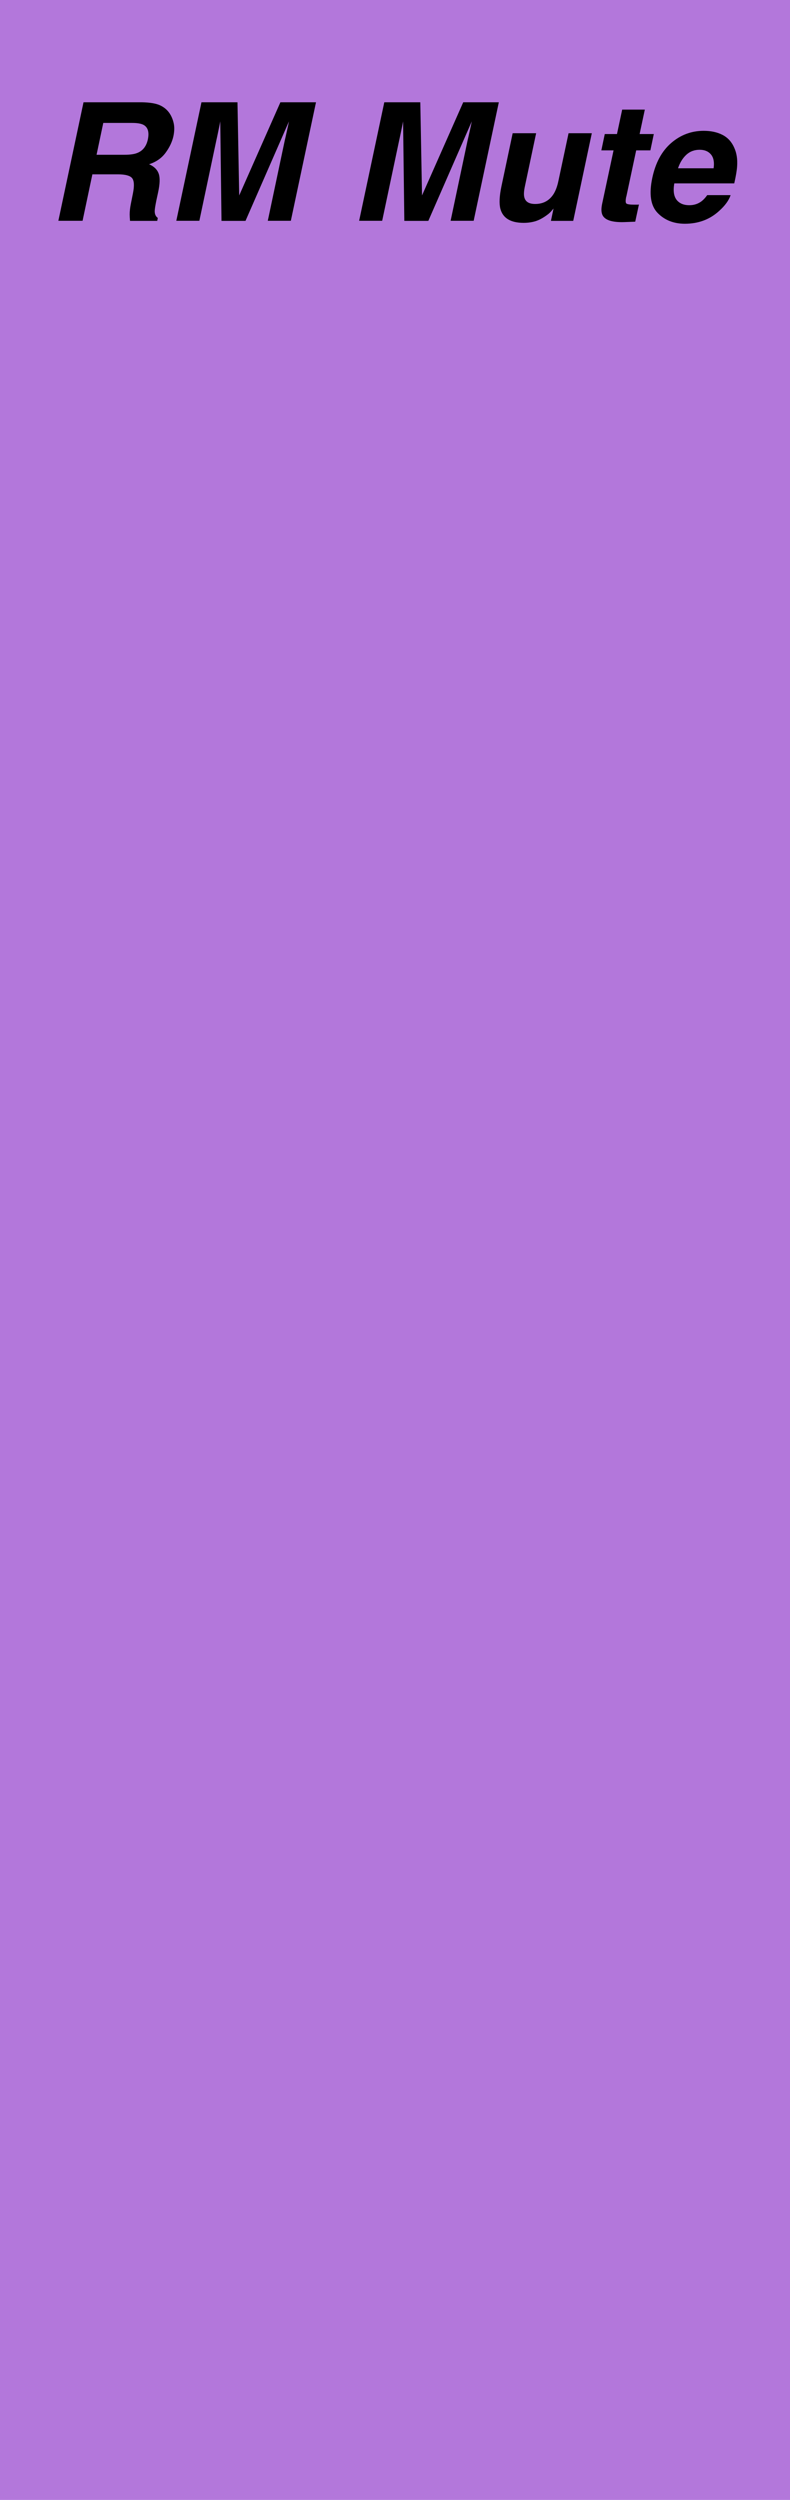 <?xml version="1.0" encoding="UTF-8"?>
<svg xmlns="http://www.w3.org/2000/svg" width="40.64mm" height="128.5mm" version="1.1" viewBox="0 0 115.2 364.25">
  <!-- Generator: Adobe Illustrator 29.5.0, SVG Export Plug-In . SVG Version: 2.1.0 Build 137)  -->
  <g id="background">
    <rect width="115.2" height="364.25" fill="#b377db"/>
  </g>
  <g id="display">
    <g>
      <path d="M18.91,31.25c0-.48.06-.98.16-1.49l.32-1.61c.22-1.1.17-1.84-.13-2.2s-.99-.55-2.06-.55h-3.73l-1.43,6.77h-3.53l3.67-17.27h8.47c1.2.02,2.1.17,2.7.45s1.06.68,1.41,1.21c.28.44.47.92.58,1.45s.09,1.14-.05,1.82c-.18.82-.56,1.63-1.14,2.42s-1.38,1.35-2.41,1.68c.73.32,1.19.78,1.4,1.37s.18,1.49-.08,2.7l-.25,1.16c-.16.79-.25,1.32-.25,1.61,0,.45.15.77.45.98l-.08.43h-3.97c-.03-.38-.05-.69-.05-.93ZM19.26,17.91h-4.2l-.98,4.64h4.09c.81,0,1.44-.09,1.89-.28.79-.33,1.29-.98,1.5-1.95.22-1.05.02-1.75-.6-2.11-.35-.2-.92-.3-1.7-.3Z"/>
      <path d="M35.8,32.18h-3.5l-.18-14.5c-.06.33-.15.79-.28,1.4s-.22,1.08-.3,1.41l-2.47,11.68h-3.36l3.67-17.27h5.25l.25,13.58,6.01-13.58h5.19l-3.67,17.27h-3.36l2.47-11.68c.08-.34.19-.81.32-1.41s.24-1.07.3-1.4l-6.34,14.5Z"/>
      <path d="M62.46,32.18h-3.5l-.18-14.5c-.06.33-.15.79-.28,1.4s-.22,1.08-.3,1.41l-2.47,11.68h-3.36l3.67-17.27h5.25l.25,13.58,6.01-13.58h5.19l-3.67,17.27h-3.36l2.47-11.68c.08-.34.19-.81.32-1.41s.24-1.07.3-1.4l-6.34,14.5Z"/>
      <path d="M80.72,30.38s-.14.16-.3.35-.35.37-.55.52c-.62.47-1.2.79-1.73.96s-1.12.26-1.78.26c-1.89,0-3.02-.68-3.39-2.04-.2-.75-.15-1.86.16-3.32l1.63-7.7h3.42l-1.63,7.7c-.16.73-.19,1.27-.09,1.64.16.65.69.97,1.58.97,1.14,0,2.02-.46,2.64-1.38.33-.5.58-1.16.75-1.98l1.48-6.95h3.39l-2.71,12.77h-3.25l.38-1.8Z"/>
      <path d="M91.32,28.65c-.11.52-.11.85,0,.98s.5.19,1.18.19c.1,0,.21,0,.32,0s.23,0,.35-.02l-.54,2.5-1.59.06c-1.59.05-2.61-.22-3.06-.82-.29-.38-.35-.97-.19-1.77l1.68-7.86h-1.78l.5-2.38h1.78l.76-3.56h3.3l-.76,3.56h2.07l-.5,2.38h-2.07l-1.44,6.75Z"/>
      <path d="M102.32,29.31c.27-.21.54-.5.81-.88h3.41c-.25.76-.81,1.53-1.68,2.31-1.36,1.24-3.02,1.86-4.99,1.86-1.62,0-2.95-.52-3.97-1.57s-1.28-2.75-.78-5.11c.47-2.21,1.39-3.91,2.76-5.09s2.95-1.77,4.74-1.77c1.06,0,1.98.2,2.75.6s1.34,1.03,1.71,1.89c.34.76.48,1.64.41,2.64-.03.59-.17,1.43-.42,2.53h-8.74c-.23,1.28-.02,2.18.63,2.7.39.32.91.48,1.56.48.69,0,1.29-.2,1.8-.59ZM102.03,21.82c-.77,0-1.42.24-1.95.73s-.93,1.14-1.21,1.97h5.19c.13-.88,0-1.55-.38-2.01s-.94-.69-1.65-.69Z"/>
    </g>
  </g>
  <g id="components" display="none">
    <circle cx="57.6" cy="185.34" r="27.16" fill="lime"/>
    <ellipse cx="57.6" cy="287.42" rx="28.44" ry="27.55" fill="blue"/>
    <circle cx="57.6" cy="95.81" r="15" fill="#ff0"/>
  </g>
</svg>